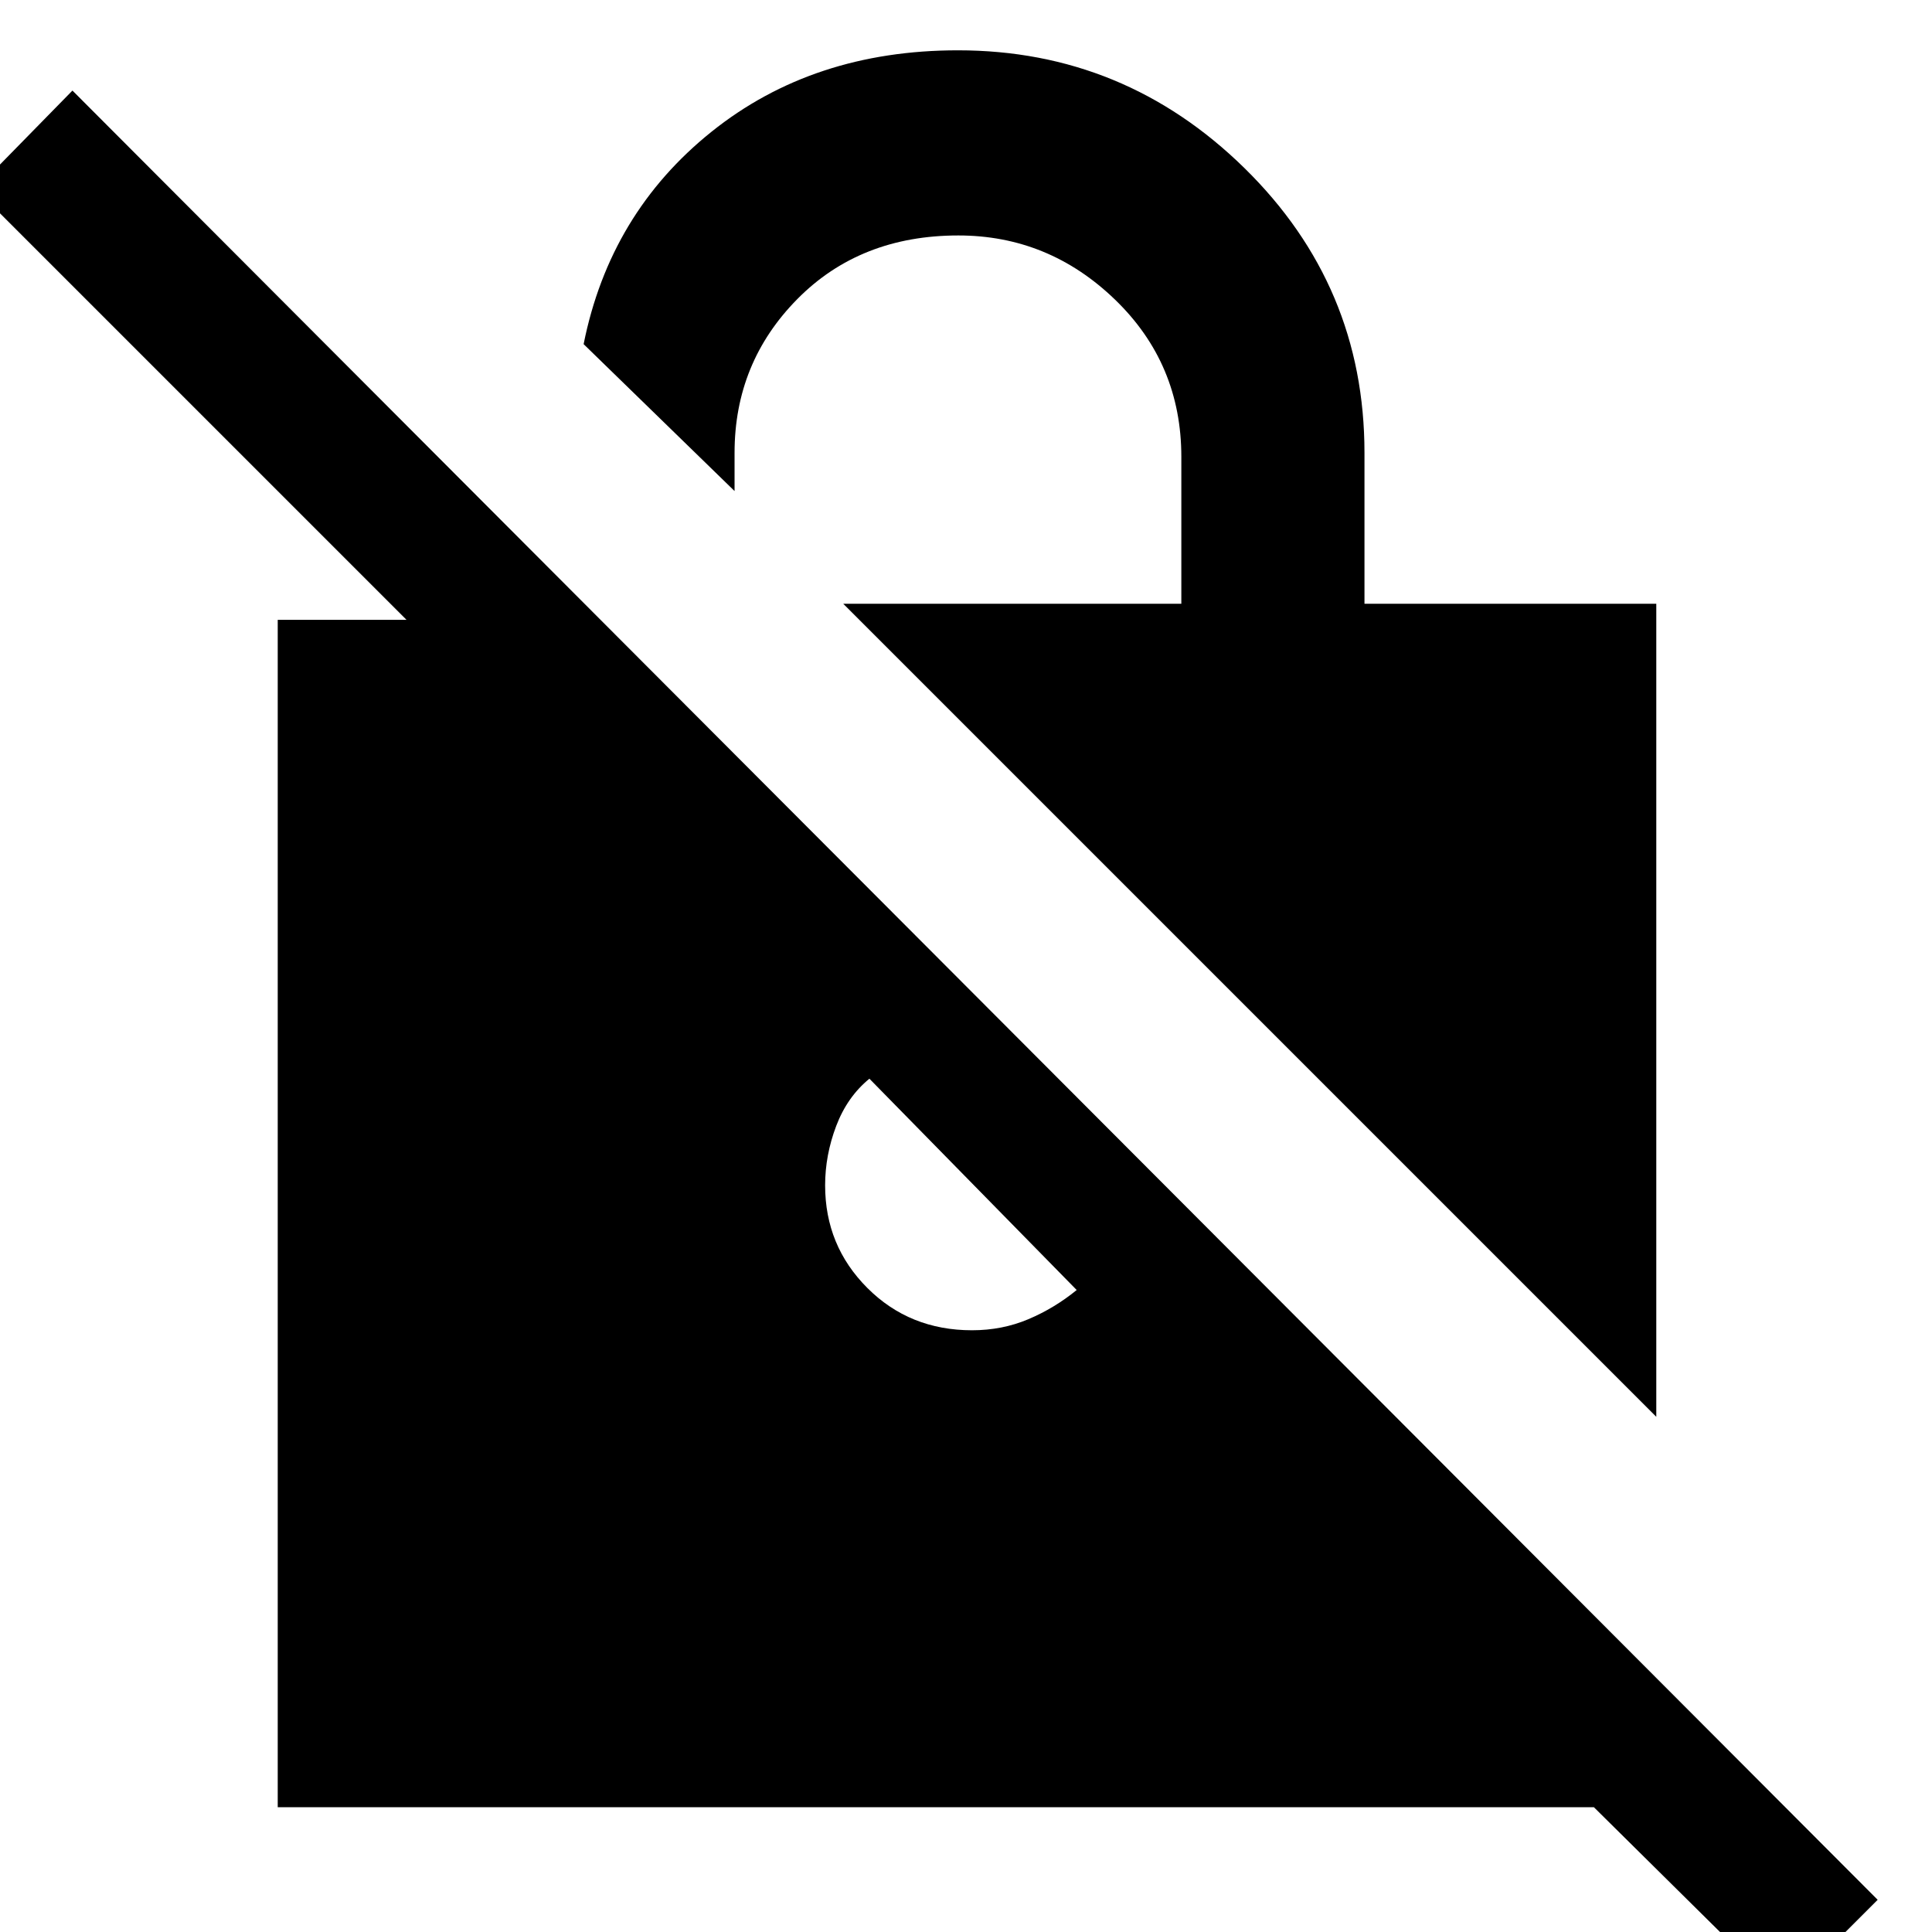 <svg xmlns="http://www.w3.org/2000/svg" height="48" viewBox="0 -960 960 960" width="48"><path d="M823-256 419-660h168v-73q0-46.33-33-78.17Q521-843 476.2-843q-48.8 0-80 31.59Q365-779.83 365-735v19l-75-73q13-65 63.5-105.5T476-935q82.67 0 142.34 58.5Q678-818 678-735v75h145v404Zm63 287-94-93H138v-590h64L-12-866l48-49L933-16l-47 47ZM432-424q-11 9-16.5 23.5T410-371q0 30 21 51t52 21q15 0 28-5.5t24-14.5L432-424Z"/></svg>